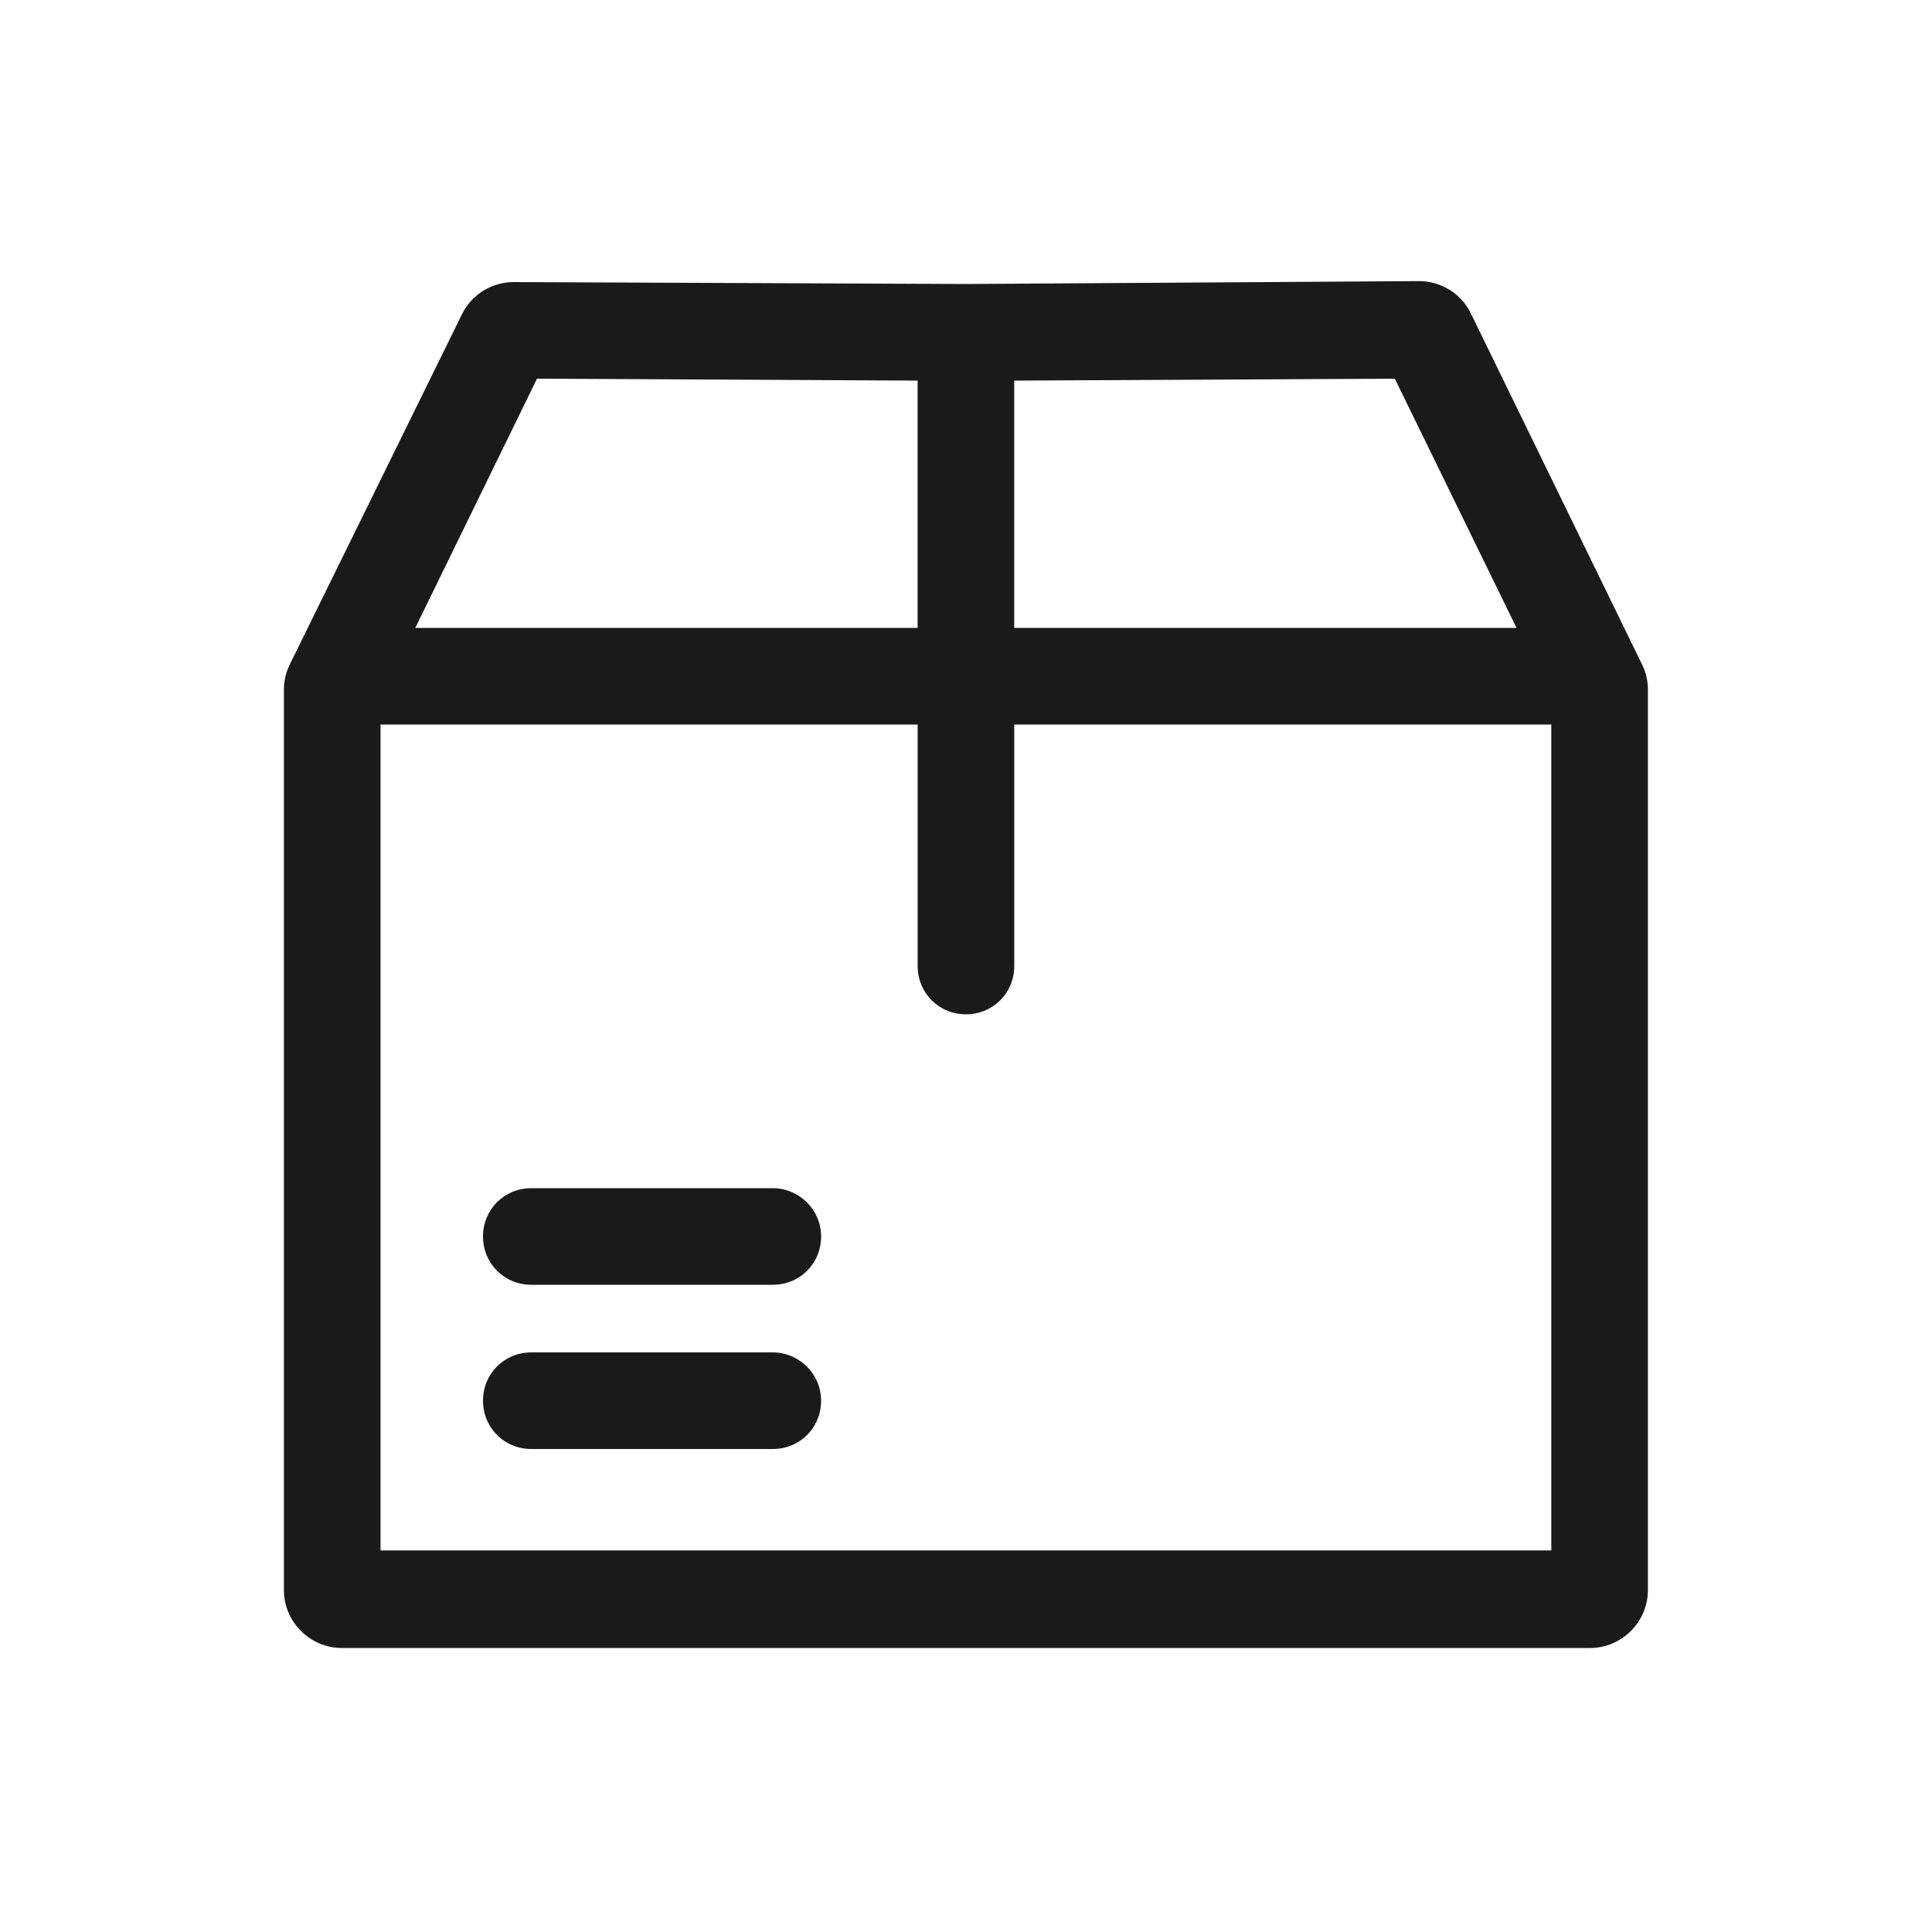 <svg width="42" height="42" viewBox="0 0 42 42" fill="none" xmlns="http://www.w3.org/2000/svg">
<path d="M22.049 13.65H19.949V21C19.949 21.588 20.411 22.05 20.999 22.05C21.587 22.05 22.049 21.588 22.049 21V13.65Z" fill="#1A1A1A"/>
<path d="M16.8 25.83H11.55C10.962 25.83 10.5 26.292 10.5 26.88C10.5 27.468 10.962 27.93 11.55 27.93H16.8C17.388 27.93 17.85 27.468 17.85 26.88C17.85 26.292 17.367 25.83 16.8 25.83Z" fill="#1A1A1A"/>
<path d="M16.8 29.4H11.55C10.962 29.4 10.5 29.862 10.5 30.45C10.5 31.038 10.962 31.5 11.55 31.5H16.8C17.388 31.5 17.85 31.038 17.85 30.45C17.85 29.862 17.367 29.4 16.8 29.4Z" fill="#1A1A1A"/>
<path d="M35.698 14.448L31.981 6.825C31.771 6.384 31.33 6.111 30.847 6.111L20.998 6.174L11.17 6.132C10.687 6.132 10.246 6.405 10.036 6.846L6.298 14.448C6.214 14.616 6.172 14.805 6.172 14.994V34.566C6.172 35.259 6.739 35.826 7.432 35.826H34.564C35.257 35.826 35.824 35.259 35.824 34.566V14.994C35.824 14.805 35.782 14.616 35.698 14.448ZM32.968 13.65H22.048V8.274L30.322 8.232L32.968 13.65ZM11.674 8.232L19.948 8.274V13.65H9.028L11.674 8.232ZM8.272 33.726V15.75H33.724V33.705H8.272V33.726Z" fill="#1A1A1A"/>
</svg>

